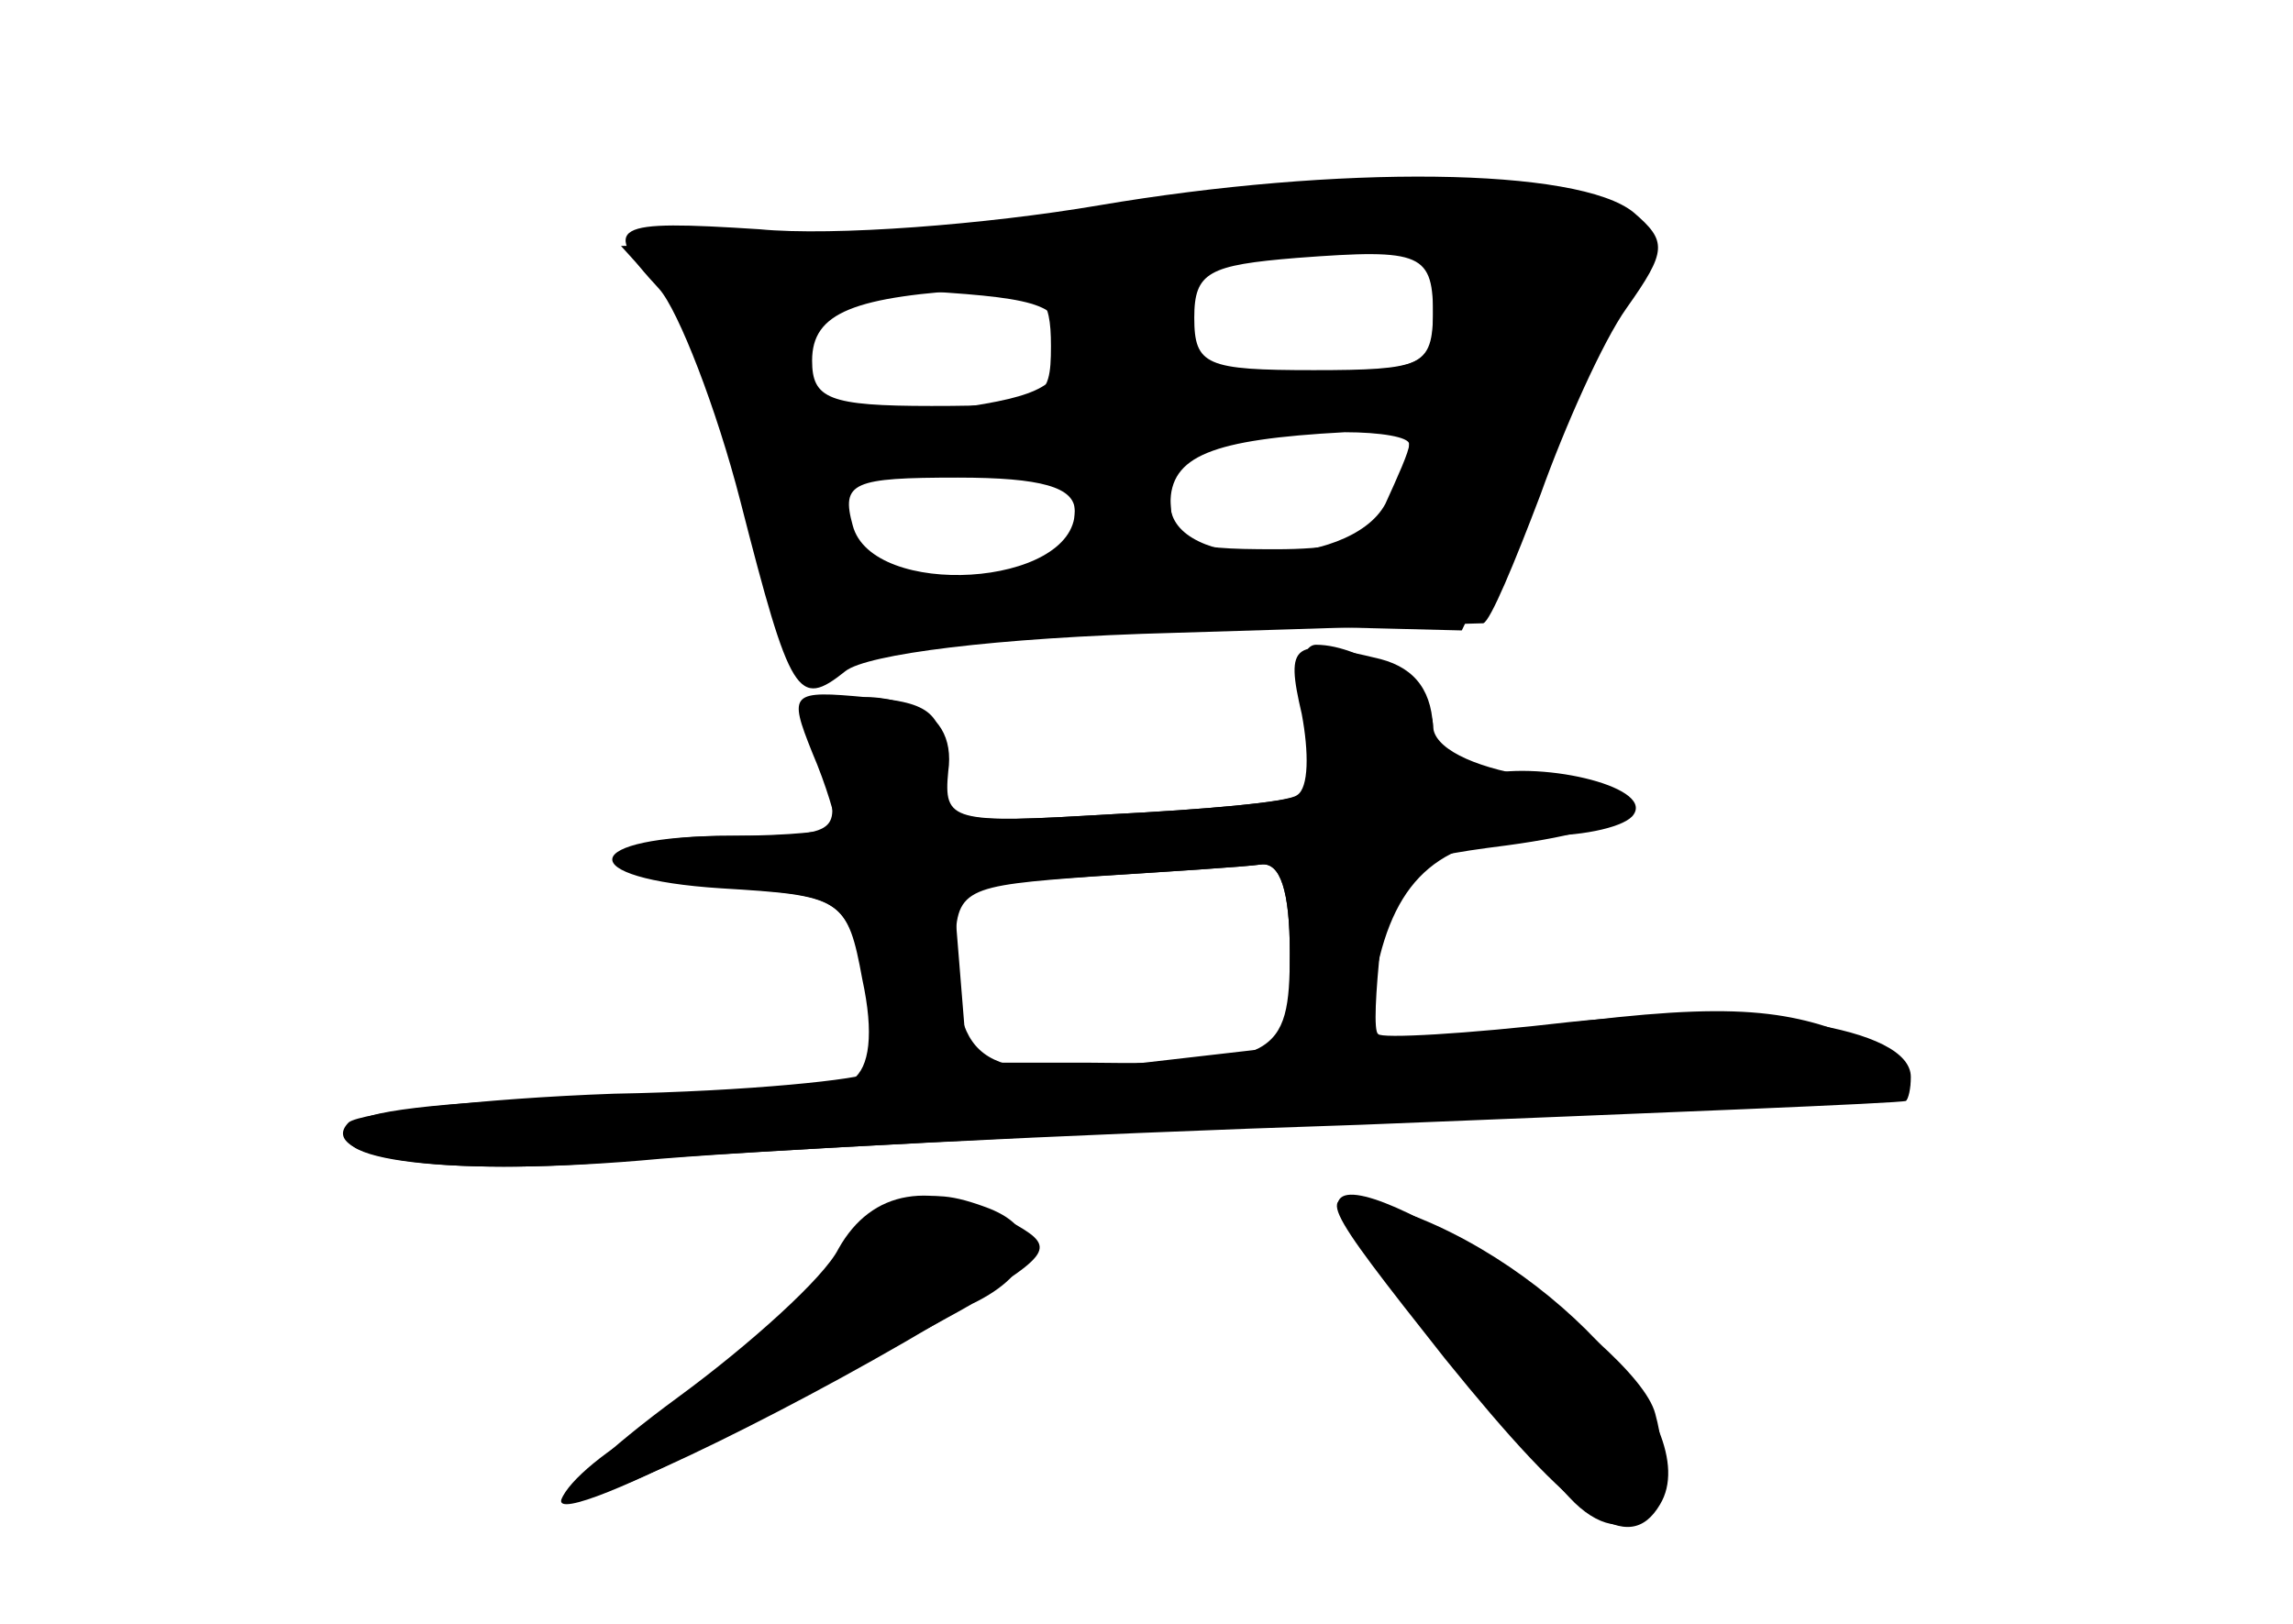 <?xml version="1.0" standalone="no"?>
<!DOCTYPE svg PUBLIC "-//W3C//DTD SVG 20010904//EN"
 "http://www.w3.org/TR/2001/REC-SVG-20010904/DTD/svg10.dtd">
<svg version="1.0" xmlns="http://www.w3.org/2000/svg"
 width="96pt" height="68pt" viewBox="0 0 96 68"
 preserveAspectRatio="xMidYMid meet">
<g transform="translate(0,68) scale(0.1,-0.1)" fill="#000000" stroke="none">
<g id="part-0" class="char-part">
  <path d="M460 594 c-47 -8 -111 -13 -142 -10 -62 4 -67 2 -42 -25 8 -9 24 -50
34 -89 21 -82 24 -87 44 -71 9 7 62 14 138 16 68 2 125 4 129 4 3 1 13 25 24
54 10 28 26 64 36 78 17 24 17 28 3 40 -23 19 -124 20 -224 3z m140 -47 c0
-20 -5 -22 -50 -22 -45 0 -50 2 -50 22 0 19 6 22 43 25 53 4 57 2 57 -25z
m-160 -12 c0 -23 -3 -25 -50 -25 -43 0 -50 3 -50 19 0 20 17 27 73 30 23 1 27
-3 27 -24z m150 -41 c0 -3 -5 -14 -10 -25 -15 -28 -90 -28 -90 0 0 20 17 27
73 30 15 0 27 -2 27 -5z m-140 -28 c0 -32 -85 -37 -93 -6 -5 18 0 20 44 20 35
0 49 -4 49 -14z"/>
  <path d="M546 381 c3 -16 2 -31 -2 -34 -5 -3 -40 -6 -79 -8 -67 -4 -70 -3 -68
18 2 14 -4 24 -17 28 -28 9 -41 -2 -34 -31 6 -23 4 -24 -40 -24 -60 0 -60 -18
1 -22 45 -3 48 -5 54 -38 5 -23 3 -37 -4 -42 -7 -4 -52 -8 -102 -8 -50 0 -97
-4 -104 -9 -25 -16 33 -24 117 -17 42 4 178 11 302 15 124 5 226 9 228 10 1 1
2 5 2 10 0 21 -67 31 -143 23 -43 -5 -79 -7 -80 -5 -2 1 -1 18 1 37 4 34 6 36
53 42 59 8 63 20 9 29 -24 4 -40 12 -40 21 0 13 -29 34 -49 34 -6 0 -8 -12 -5
-29z m-6 -100 c0 -44 -6 -47 -85 -46 l-50 0 -3 37 -3 37 58 4 c32 2 64 4 71 5
8 1 12 -11 12 -37z"/>
  <path d="M341 141 c-19 -22 -49 -48 -67 -57 -19 -10 -36 -24 -39 -32 -2 -7 30
6 73 29 42 22 87 46 99 53 27 13 30 31 7 40 -29 11 -39 6 -73 -33z"/>
  <path d="M560 175 c0 -7 67 -91 97 -122 24 -26 47 -5 36 35 -8 31 -133 112
-133 87z"/>
</g>
<g id="part-1" class="char-part">
  <path d="M505 595 c-38 -8 -109 -15 -158 -16 l-87 -2 19 -21 c11 -12 26 -49
34 -84 17 -73 21 -79 41 -63 11 9 51 12 137 10 l121 -3 38 79 c32 67 36 82 25
94 -19 19 -89 22 -170 6z m95 -42 c0 -27 -2 -28 -55 -29 -50 0 -55 2 -55 22 0
24 15 30 78 33 29 1 32 -2 32 -26z m-155 -18 c0 -16 -9 -21 -45 -26 -49 -7
-70 3 -70 33 0 17 6 19 58 16 49 -3 57 -6 57 -23z m145 -39 c0 -36 -12 -46
-56 -46 -40 0 -44 2 -44 24 0 22 5 25 43 29 23 2 45 4 50 5 4 1 7 -4 7 -12z
m-140 -30 c0 -20 -6 -24 -42 -29 -44 -6 -58 2 -58 36 0 14 9 17 50 17 46 0 50
-2 50 -24z"/>
</g>
<g id="part-2" class="char-part">
  <path d="M545 381 c3 -16 3 -31 -2 -34 -4 -3 -39 -6 -78 -8 -69 -4 -70 -4 -70
21 0 21 -5 26 -32 28 -32 3 -33 2 -23 -23 6 -14 10 -28 10 -31 0 -2 -20 -4
-44 -4 -64 0 -67 -18 -4 -22 50 -3 52 -4 60 -37 5 -18 6 -36 3 -40 -4 -3 -52
-8 -108 -9 -56 -2 -106 -8 -111 -12 -15 -15 42 -23 117 -16 56 5 428 23 520
26 29 0 19 18 -18 30 -31 10 -65 9 -162 -6 -32 -5 -33 -4 -27 28 8 41 28 58
70 58 18 0 35 4 38 9 8 12 -41 23 -65 16 -15 -5 -19 -1 -19 18 0 17 -7 27 -22
31 -37 9 -40 7 -33 -23z m-5 -100 l0 -39 -61 -7 c-68 -8 -79 -1 -79 47 0 26 3
27 58 31 31 2 63 4 70 5 8 1 12 -11 12 -37z"/>
</g>
<g id="part-3" class="char-part">
  <path d="M351 157 c-6 -12 -37 -40 -67 -62 -30 -22 -50 -41 -45 -43 10 -3 100
41 165 81 38 23 38 25 18 36 -32 17 -57 13 -71 -12z"/>
  <path d="M605 111 c55 -68 77 -83 90 -61 20 33 -51 108 -119 126 -26 6 -24 2
29 -65z"/>
</g>
</g>
</svg>